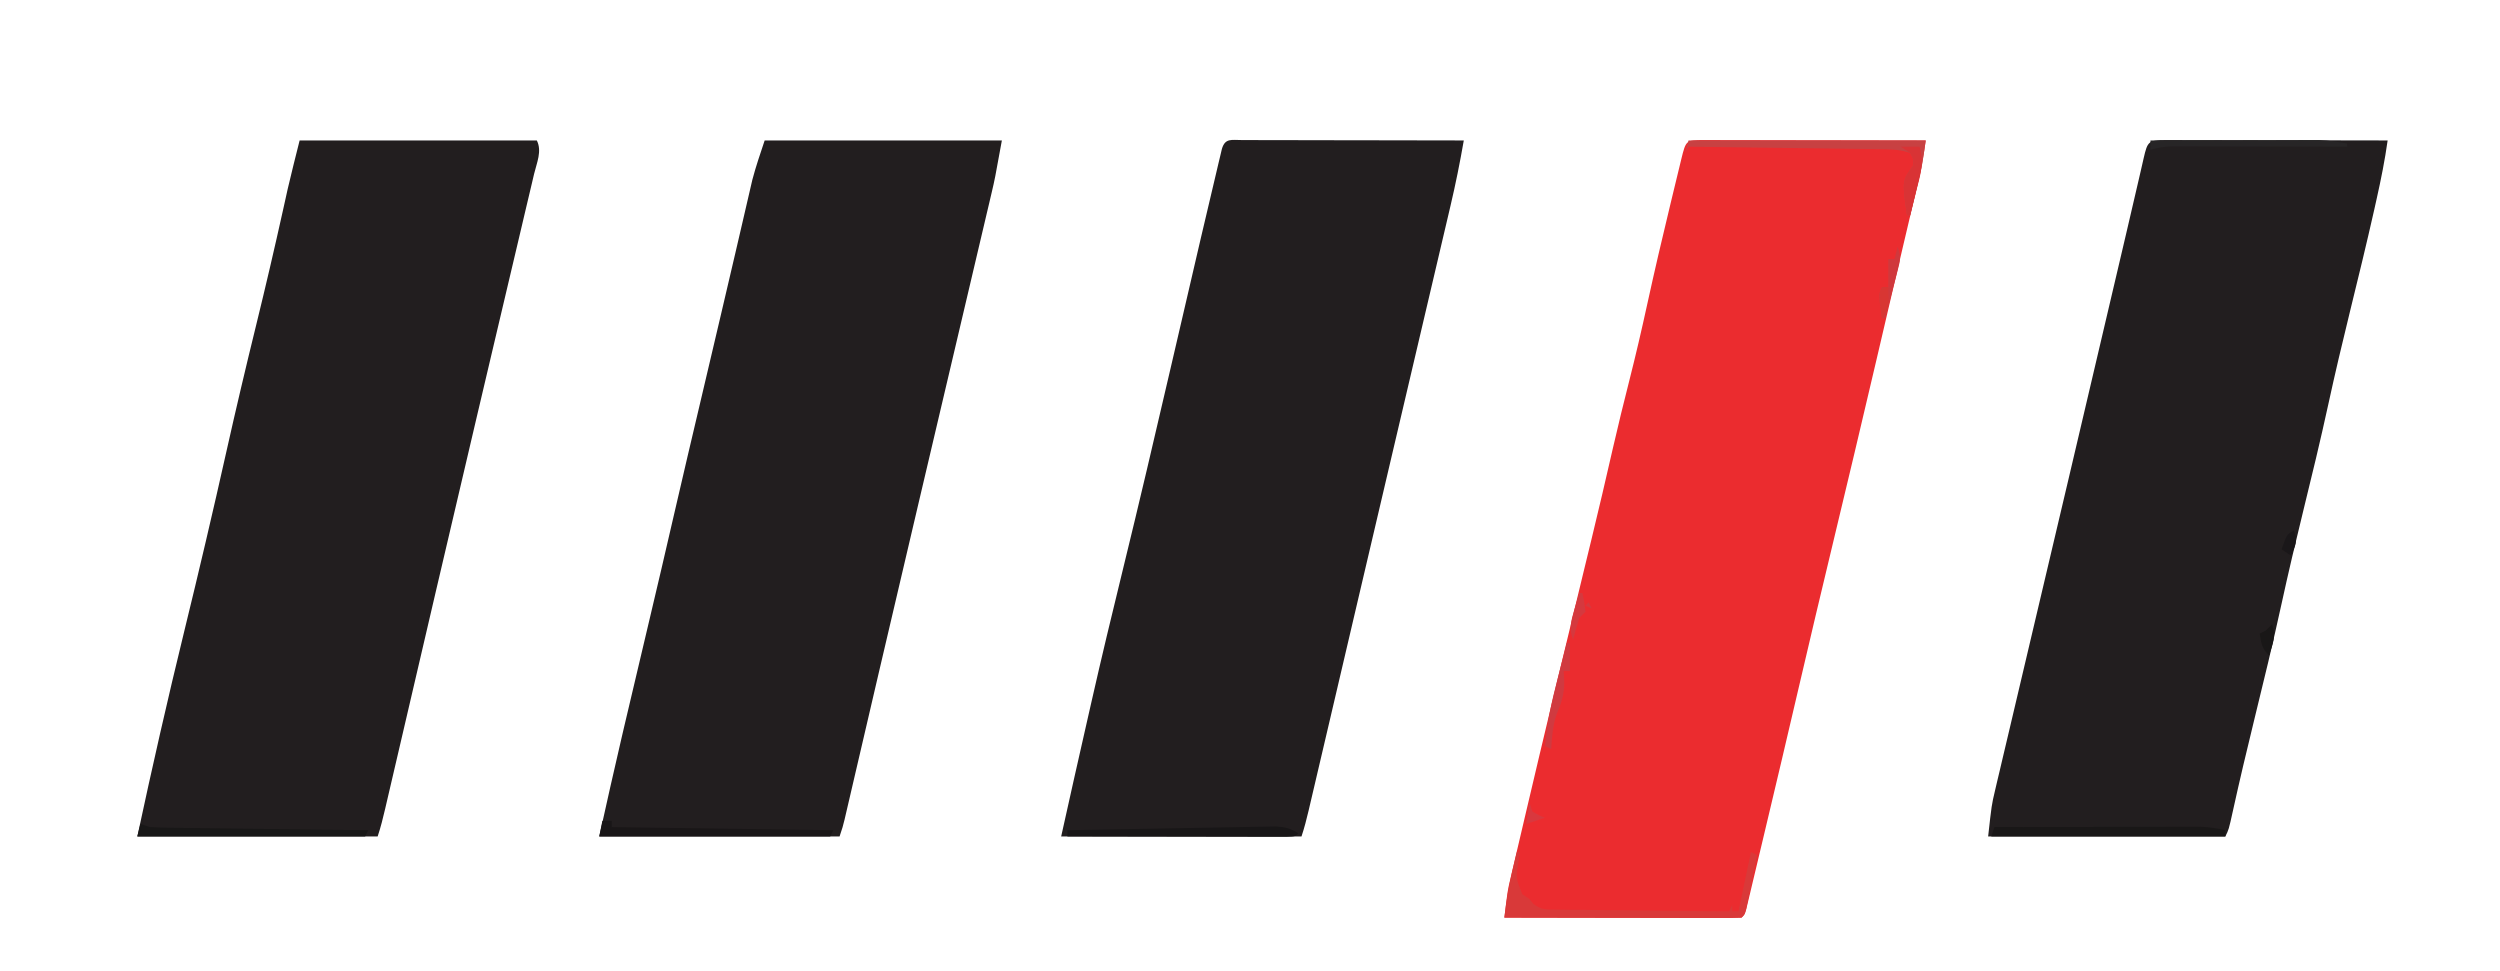 <?xml version="1.0" encoding="UTF-8"?>
<svg version="1.1" xmlns="http://www.w3.org/2000/svg" width="801" height="311">
<path d="M0 0 C0.707 0.004 1.414 0.007 2.143 0.011 C2.884 0.011 3.625 0.011 4.389 0.01 C6.851 0.011 9.313 0.019 11.775 0.027 C13.478 0.029 15.18 0.03 16.883 0.031 C21.372 0.035 25.862 0.045 30.352 0.056 C34.93 0.066 39.508 0.071 44.086 0.076 C53.075 0.086 62.064 0.103 71.053 0.124 C70.461 4.578 69.71 8.917 68.676 13.289 C68.401 14.462 68.125 15.634 67.842 16.841 C67.544 18.095 67.246 19.349 66.939 20.64 C66.624 21.976 66.31 23.311 65.996 24.647 C65.342 27.426 64.686 30.204 64.03 32.983 C62.806 38.163 61.597 43.346 60.388 48.529 C58.884 54.978 57.375 61.426 55.865 67.874 C55.705 68.557 55.545 69.24 55.381 69.943 C50.671 90.059 45.907 110.161 41.065 130.246 C37.503 145.025 34.003 159.818 30.553 174.624 C26.82 190.625 23.057 206.618 19.239 222.599 C18.7 224.856 18.163 227.114 17.626 229.372 C16.884 232.496 16.137 235.619 15.388 238.742 C15.166 239.681 14.944 240.62 14.715 241.588 C14.509 242.439 14.304 243.29 14.093 244.167 C13.915 244.911 13.737 245.655 13.554 246.422 C13.053 248.124 13.053 248.124 12.053 249.124 C9.68 249.219 7.336 249.25 4.962 249.238 C4.221 249.238 3.48 249.238 2.716 249.238 C0.254 249.238 -2.208 249.23 -4.67 249.222 C-6.373 249.22 -8.075 249.219 -9.778 249.218 C-14.267 249.214 -18.757 249.204 -23.247 249.193 C-27.825 249.183 -32.403 249.178 -36.981 249.173 C-45.97 249.163 -54.959 249.145 -63.947 249.124 C-62.925 240.561 -62.925 240.561 -62.106 237.062 C-61.945 236.362 -61.783 235.661 -61.616 234.939 C-61.44 234.198 -61.265 233.458 -61.084 232.695 C-60.896 231.888 -60.709 231.081 -60.515 230.25 C-59.893 227.582 -59.264 224.916 -58.635 222.249 C-58.19 220.352 -57.746 218.454 -57.301 216.557 C-51.194 190.522 -44.939 164.522 -38.619 138.538 C-38.356 137.454 -38.356 137.454 -38.087 136.348 C-37.42 133.607 -36.753 130.866 -36.086 128.125 C-33.676 118.225 -31.361 108.305 -29.094 98.37 C-27.47 91.285 -25.737 84.232 -23.947 77.187 C-21.862 68.966 -19.942 60.723 -18.135 52.437 C-15.804 41.772 -13.319 31.149 -10.75 20.539 C-10.341 18.849 -9.933 17.159 -9.526 15.469 C-8.956 13.101 -8.38 10.733 -7.803 8.367 C-7.544 7.289 -7.544 7.289 -7.28 6.189 C-5.761 0.012 -5.761 0.012 0 0 Z " fill="#EB2C2F" transform="translate(545.947,44.876)"/>
<path d="M0 0 C25.08 0 50.16 0 76 0 C77.712 3.424 75.986 7.132 75.124 10.719 C74.91 11.632 74.696 12.545 74.476 13.486 C73.753 16.564 73.021 19.639 72.289 22.715 C71.772 24.91 71.256 27.105 70.74 29.3 C69.627 34.032 68.509 38.762 67.388 43.492 C65.62 50.953 63.861 58.416 62.104 65.88 C60.278 73.633 58.451 81.387 56.622 89.139 C52.302 107.448 48.01 125.762 43.738 144.082 C43.449 145.323 43.159 146.564 42.861 147.843 C40.332 158.685 37.805 169.528 35.278 180.371 C33.979 185.949 32.678 191.526 31.376 197.103 C30.898 199.151 30.421 201.198 29.944 203.246 C29.296 206.031 28.646 208.815 27.996 211.599 C27.806 212.414 27.617 213.23 27.422 214.07 C26.714 217.094 25.983 220.052 25 223 C-0.41 223 -25.82 223 -52 223 C-47.274 200.944 -42.284 178.979 -36.921 157.071 C-32.255 138.011 -27.764 118.914 -23.481 99.763 C-20.444 86.188 -17.242 72.663 -13.924 59.153 C-10.907 46.864 -8.035 34.549 -5.295 22.195 C-5.035 21.026 -4.775 19.857 -4.508 18.652 C-4.288 17.652 -4.067 16.652 -3.84 15.621 C-2.628 10.398 -1.3 5.202 0 0 Z " fill="#221E1F" transform="translate(96,45)"/>
<path d="M0 0 C0.707 0.004 1.414 0.007 2.143 0.011 C2.884 0.011 3.625 0.011 4.389 0.01 C6.851 0.011 9.313 0.019 11.775 0.027 C13.478 0.029 15.18 0.03 16.883 0.031 C21.372 0.035 25.862 0.045 30.352 0.056 C34.93 0.066 39.508 0.071 44.086 0.076 C53.075 0.086 62.064 0.103 71.053 0.124 C70.169 6.42 68.94 12.548 67.553 18.749 C67.165 20.491 67.165 20.491 66.769 22.267 C64.304 33.222 61.639 44.127 58.961 55.031 C56.546 64.873 54.206 74.721 52.053 84.624 C49.547 96.145 46.772 107.591 43.959 119.039 C41.544 128.878 39.205 138.724 37.053 148.624 C34.352 161.042 31.345 173.378 28.316 185.719 C25.928 195.46 23.611 205.212 21.46 215.008 C20.151 220.928 20.151 220.928 19.053 223.124 C-6.027 223.124 -31.107 223.124 -56.947 223.124 C-55.822 212.999 -55.822 212.999 -54.751 208.462 C-54.511 207.431 -54.27 206.4 -54.022 205.339 C-53.76 204.237 -53.497 203.136 -53.226 202.001 C-52.948 200.815 -52.669 199.629 -52.383 198.407 C-51.619 195.159 -50.851 191.912 -50.08 188.665 C-49.257 185.191 -48.44 181.716 -47.623 178.241 C-46.058 171.594 -44.489 164.949 -42.917 158.304 C-41.019 150.281 -39.128 142.257 -37.237 134.232 C-36.557 131.349 -35.878 128.467 -35.198 125.585 C-35.03 124.871 -34.862 124.158 -34.689 123.423 C-33.497 118.368 -32.304 113.314 -31.111 108.26 C-25.35 83.855 -19.622 59.442 -13.906 35.027 C-13.342 32.617 -12.777 30.207 -12.212 27.798 C-11.025 22.736 -9.841 17.673 -8.678 12.605 C-8.491 11.795 -8.304 10.985 -8.111 10.151 C-7.776 8.699 -7.443 7.246 -7.115 5.792 C-5.867 0.404 -5.576 0.012 0 0 Z " fill="#221E1F" transform="translate(693.947,44.876)"/>
<path d="M0 0 C25.08 0 50.16 0 76 0 C73.75 12.375 73.75 12.375 72.704 16.816 C72.347 18.337 72.347 18.337 71.984 19.89 C71.602 21.501 71.602 21.501 71.213 23.144 C70.939 24.311 70.665 25.478 70.382 26.68 C69.633 29.867 68.881 33.054 68.129 36.24 C67.325 39.644 66.525 43.049 65.725 46.453 C64.36 52.257 62.993 58.06 61.625 63.863 C59.498 72.881 57.375 81.899 55.253 90.918 C54.9 92.421 54.546 93.924 54.192 95.427 C53.663 97.675 53.134 99.924 52.605 102.173 C51.551 106.654 50.496 111.134 49.441 115.615 C45.272 133.327 41.112 151.041 36.977 168.762 C36.65 170.159 36.65 170.159 36.318 171.584 C34.36 179.974 32.404 188.364 30.451 196.755 C29.772 199.67 29.092 202.585 28.412 205.5 C27.963 207.43 27.514 209.36 27.066 211.291 C26.805 212.411 26.543 213.532 26.274 214.686 C26.05 215.649 25.826 216.612 25.595 217.604 C25 220 25 220 24 223 C-1.41 223 -26.82 223 -53 223 C-50.645 212.404 -48.289 201.817 -45.812 191.25 C-45.521 190.001 -45.229 188.752 -44.928 187.466 C-42.261 176.066 -39.556 164.675 -36.852 153.283 C-34.276 142.425 -31.731 131.561 -29.234 120.685 C-26.219 107.57 -23.121 94.476 -20.032 81.379 C-18.851 76.368 -17.672 71.357 -16.493 66.346 C-15.667 62.833 -14.84 59.32 -14.011 55.807 C-12.455 49.202 -10.904 42.595 -9.372 35.984 C-8.653 32.881 -7.93 29.779 -7.208 26.677 C-6.866 25.206 -6.526 23.735 -6.187 22.263 C-5.716 20.215 -5.239 18.168 -4.762 16.121 C-4.493 14.96 -4.225 13.799 -3.948 12.603 C-2.828 8.346 -1.392 4.176 0 0 Z " fill="#221E1F" transform="translate(245,45)"/>
<path d="M0 0 C0.707 0.004 1.414 0.007 2.143 0.011 C2.884 0.011 3.625 0.011 4.389 0.01 C6.851 0.011 9.313 0.019 11.775 0.027 C13.478 0.029 15.18 0.03 16.883 0.031 C21.372 0.035 25.862 0.045 30.352 0.056 C34.93 0.066 39.508 0.071 44.086 0.076 C53.075 0.086 62.064 0.103 71.053 0.124 C69.831 7.138 68.443 14.08 66.804 21.007 C66.586 21.936 66.369 22.865 66.145 23.822 C65.425 26.893 64.702 29.964 63.978 33.035 C63.46 35.242 62.943 37.449 62.425 39.656 C61.031 45.6 59.634 51.543 58.235 57.486 C56.778 63.683 55.324 69.88 53.869 76.077 C51.77 85.02 49.669 93.964 47.567 102.907 C44.062 117.822 40.564 132.738 37.07 147.656 C35.473 154.478 33.874 161.299 32.276 168.12 C31.008 173.528 29.741 178.937 28.475 184.345 C27.292 189.397 26.108 194.448 24.923 199.499 C24.491 201.345 24.058 203.191 23.626 205.037 C23.04 207.541 22.453 210.045 21.865 212.549 C21.694 213.281 21.523 214.012 21.348 214.766 C20.68 217.6 19.974 220.36 19.053 223.124 C-6.357 223.124 -31.767 223.124 -57.947 223.124 C-55.16 210.579 -52.357 198.039 -49.495 185.511 C-49.056 183.586 -48.618 181.662 -48.182 179.736 C-45.012 165.759 -41.667 151.829 -38.252 137.91 C-32.959 116.327 -27.901 94.692 -22.876 73.046 C-12.286 27.437 -12.286 27.437 -8.369 10.937 C-8.131 9.921 -7.892 8.906 -7.647 7.86 C-7.432 6.963 -7.218 6.067 -6.997 5.144 C-6.816 4.382 -6.636 3.62 -6.449 2.835 C-5.408 -0.716 -3.341 0.007 0 0 Z " fill="#221E1F" transform="translate(397.947,44.876)"/>
<path d="M0 0 C0.33 0 0.66 0 1 0 C0.881 0.748 0.763 1.495 0.641 2.266 C-0.392 8.206 -0.392 8.206 1.75 13.5 C2.493 13.995 3.235 14.49 4 15 C4.628 15.776 4.628 15.776 5.269 16.567 C7.785 18.65 9.705 18.399 12.94 18.432 C14.772 18.462 14.772 18.462 16.64 18.492 C17.959 18.499 19.278 18.505 20.637 18.512 C22 18.529 23.363 18.547 24.727 18.566 C28.312 18.614 31.898 18.643 35.483 18.67 C39.143 18.699 42.803 18.746 46.463 18.791 C53.642 18.877 60.821 18.944 68 19 C68.33 18.34 68.66 17.68 69 17 C69 17.66 69 18.32 69 19 C69.66 19 70.32 19 71 19 C72.32 12.73 73.64 6.46 75 0 C75.99 0.495 75.99 0.495 77 1 C76.36 4.147 75.712 7.292 75.062 10.438 C74.789 11.784 74.789 11.784 74.51 13.158 C74.333 14.012 74.155 14.866 73.973 15.746 C73.729 16.932 73.729 16.932 73.481 18.142 C73 20 73 20 72 21 C69.627 21.095 67.283 21.126 64.91 21.114 C64.168 21.114 63.427 21.114 62.663 21.114 C60.201 21.113 57.739 21.105 55.277 21.098 C53.575 21.096 51.872 21.094 50.17 21.093 C45.68 21.09 41.19 21.08 36.701 21.069 C32.123 21.058 27.545 21.054 22.967 21.049 C13.978 21.038 4.989 21.021 -4 21 C-3.388 15.898 -2.637 11.007 -1.438 6 C-1.168 4.866 -0.899 3.731 -0.621 2.562 C-0.416 1.717 -0.211 0.871 0 0 Z " fill="#D93939" transform="translate(486,273)"/>
<path d="M0 0 C25.08 0 50.16 0 76 0 C74.875 7.875 74.875 7.875 74.027 11.402 C73.761 12.519 73.761 12.519 73.49 13.658 C73.308 14.41 73.125 15.163 72.938 15.938 C72.751 16.717 72.565 17.496 72.373 18.299 C71.918 20.2 71.459 22.1 71 24 C70.67 24 70.34 24 70 24 C68.395 12.957 68.395 12.957 72 8 C72.025 5.76 72.025 5.76 71 4 C67.618 2.873 64.984 2.841 61.417 2.795 C60.754 2.785 60.09 2.775 59.406 2.765 C57.215 2.733 55.023 2.708 52.832 2.684 C51.312 2.663 49.791 2.642 48.271 2.621 C44.271 2.565 40.272 2.516 36.272 2.468 C32.19 2.418 28.108 2.362 24.025 2.307 C16.017 2.199 8.009 2.098 0 2 C-0.33 2.66 -0.66 3.32 -1 4 C-0.67 2.68 -0.34 1.36 0 0 Z " fill="#C84142" transform="translate(541,45)"/>
<path d="M0 0 C0.99 0 1.98 0 3 0 C3 0.66 3 1.32 3 2 C26.43 2.33 49.86 2.66 74 3 C73.67 3.66 73.34 4.32 73 5 C48.58 5 24.16 5 -1 5 C-0.67 3.35 -0.34 1.7 0 0 Z " fill="#191617" transform="translate(193,263)"/>
<path d="M0 0 C0.99 0.33 1.98 0.66 3 1 C5.253 1.118 7.51 1.177 9.766 1.205 C10.45 1.215 11.133 1.225 11.837 1.235 C14.093 1.267 16.349 1.292 18.605 1.316 C20.171 1.337 21.736 1.358 23.301 1.379 C27.419 1.435 31.537 1.484 35.655 1.532 C39.858 1.582 44.061 1.638 48.264 1.693 C56.509 1.801 64.754 1.902 73 2 C72.67 2.66 72.34 3.32 72 4 C47.91 4 23.82 4 -1 4 C-0.67 2.68 -0.34 1.36 0 0 Z " fill="#181717" transform="translate(45,264)"/>
<path d="M0 0 C8.91 -0.023 17.82 -0.041 26.73 -0.052 C30.868 -0.057 35.005 -0.064 39.143 -0.075 C43.137 -0.086 47.131 -0.092 51.125 -0.095 C52.648 -0.097 54.17 -0.1 55.693 -0.106 C57.828 -0.113 59.963 -0.114 62.098 -0.114 C63.313 -0.116 64.528 -0.118 65.779 -0.12 C68.65 -0.013 71.212 0.336 74 1 C74 1.66 74 2.32 74 3 C49.25 3 24.5 3 -1 3 C-0.67 2.01 -0.34 1.02 0 0 Z " fill="#191717" transform="translate(639,265)"/>
<path d="M0 0 C-1 1 -1 1 -3.892 1.12 C-5.186 1.118 -6.481 1.116 -7.815 1.114 C-8.883 1.114 -8.883 1.114 -9.973 1.114 C-12.337 1.113 -14.702 1.105 -17.066 1.098 C-18.702 1.096 -20.337 1.094 -21.972 1.093 C-26.284 1.09 -30.597 1.08 -34.909 1.069 C-39.306 1.058 -43.703 1.054 -48.1 1.049 C-56.733 1.038 -65.367 1.021 -74 1 C-74 0.34 -74 -0.32 -74 -1 C-64.942 -1.177 -55.885 -1.343 -46.827 -1.495 C-42.621 -1.566 -38.415 -1.64 -34.209 -1.724 C-30.15 -1.804 -26.091 -1.874 -22.032 -1.938 C-20.484 -1.963 -18.935 -1.993 -17.387 -2.026 C-15.218 -2.072 -13.049 -2.105 -10.88 -2.135 C-9.645 -2.157 -8.411 -2.18 -7.138 -2.203 C-4.141 -2.009 -2.508 -1.584 0 0 Z " fill="#181617" transform="translate(416,267)"/>
<path d="M0 0 C7.328 -0.023 14.656 -0.041 21.985 -0.052 C25.388 -0.057 28.791 -0.064 32.194 -0.075 C36.111 -0.088 40.028 -0.093 43.945 -0.098 C45.769 -0.105 45.769 -0.105 47.63 -0.113 C49.341 -0.113 49.341 -0.113 51.086 -0.114 C52.585 -0.117 52.585 -0.117 54.115 -0.12 C57.146 0.006 60.02 0.442 63 1 C63 1.33 63 1.66 63 2 C62.27 1.998 61.539 1.996 60.787 1.993 C53.901 1.973 47.015 1.958 40.129 1.948 C36.589 1.943 33.049 1.936 29.509 1.925 C25.438 1.912 21.368 1.907 17.297 1.902 C16.027 1.897 14.757 1.892 13.449 1.887 C12.268 1.887 11.087 1.887 9.87 1.886 C8.831 1.884 7.792 1.882 6.721 1.88 C4.311 1.986 2.3 2.306 0 3 C0 2.01 0 1.02 0 0 Z " fill="#272526" transform="translate(689,45)"/>
<path d="M0 0 C0.33 0 0.66 0 1 0 C1 2.97 1 5.94 1 9 C0.34 9 -0.32 9 -1 9 C-0.938 10.155 -0.876 11.31 -0.812 12.5 C-0.799 16.463 -1.743 19.289 -3.266 22.902 C-4.525 26.5 -4.746 30.217 -5 34 C-5.66 33.67 -6.32 33.34 -7 33 C-6.384 25.579 -4.808 18.636 -2.938 11.438 C-2.656 10.333 -2.374 9.229 -2.084 8.092 C-1.395 5.393 -0.7 2.696 0 0 Z " fill="#D03A40" transform="translate(502,206)"/>
<path d="M0 0 C1.98 0 3.96 0 6 0 C7.575 4.944 6.32 8.957 5.062 13.812 C4.867 14.601 4.672 15.389 4.471 16.201 C3.99 18.136 3.496 20.069 3 22 C2.67 22 2.34 22 2 22 C0.395 10.957 0.395 10.957 4 6 C4.015 3.806 4.015 3.806 3 2 C2.01 1.34 1.02 0.68 0 0 Z " fill="#D93335" transform="translate(609,47)"/>
<path d="M0 0 C1.115 3.344 0.871 4.348 0.004 7.668 C-0.225 8.561 -0.454 9.453 -0.689 10.373 C-0.936 11.302 -1.183 12.231 -1.438 13.188 C-1.68 14.128 -1.923 15.068 -2.174 16.037 C-2.775 18.36 -3.384 20.681 -4 23 C-4.33 23 -4.66 23 -5 23 C-6.125 15.25 -6.125 15.25 -5 13 C-4.34 13 -3.68 13 -3 13 C-3 10.03 -3 7.06 -3 4 C-2.34 4 -1.68 4 -1 4 C-0.67 2.68 -0.34 1.36 0 0 Z " fill="#D0383C" transform="translate(608,79)"/>
<path d="M0 0 C0.33 0 0.66 0 1 0 C1.625 2.875 1.625 2.875 2 6 C1.34 6.66 0.68 7.32 0 8 C-0.719 10.318 -1.391 12.651 -2 15 C-3.315 11.341 -2.655 8.92 -1.562 5.25 C-1.275 4.265 -0.988 3.28 -0.691 2.266 C-0.463 1.518 -0.235 0.77 0 0 Z M3 3 C3.33 3.66 3.66 4.32 4 5 C3.34 4.67 2.68 4.34 2 4 C2.33 3.67 2.66 3.34 3 3 Z " fill="#D5393E" transform="translate(506,190)"/>
<path d="M0 0 C1.312 3.937 0.243 6.125 -1 10 C-3.36 7.64 -3.491 6.221 -4 3 C-3.34 2.67 -2.68 2.34 -2 2 C-1.34 1.34 -0.68 0.68 0 0 Z " fill="#191717" transform="translate(728,200)"/>
<path d="M0 0 C1.208 3.623 0.543 4.641 -1 8 C-1.99 7.34 -2.98 6.68 -4 6 C-2.25 1.125 -2.25 1.125 0 0 Z " fill="#1A1719" transform="translate(735,170)"/>
<path d="M0 0 C0.66 0 1.32 0 2 0 C2.25 6.625 2.25 6.625 0 10 C-1.125 2.25 -1.125 2.25 0 0 Z " fill="#D83633" transform="translate(603,92)"/>
<path d="M0 0 C0.33 0.99 0.66 1.98 1 3 C3 4.209 3 4.209 5 5 C3.02 5.66 1.04 6.32 -1 7 C-0.67 4.69 -0.34 2.38 0 0 Z " fill="#D8383E" transform="translate(490,257)"/>
</svg>
